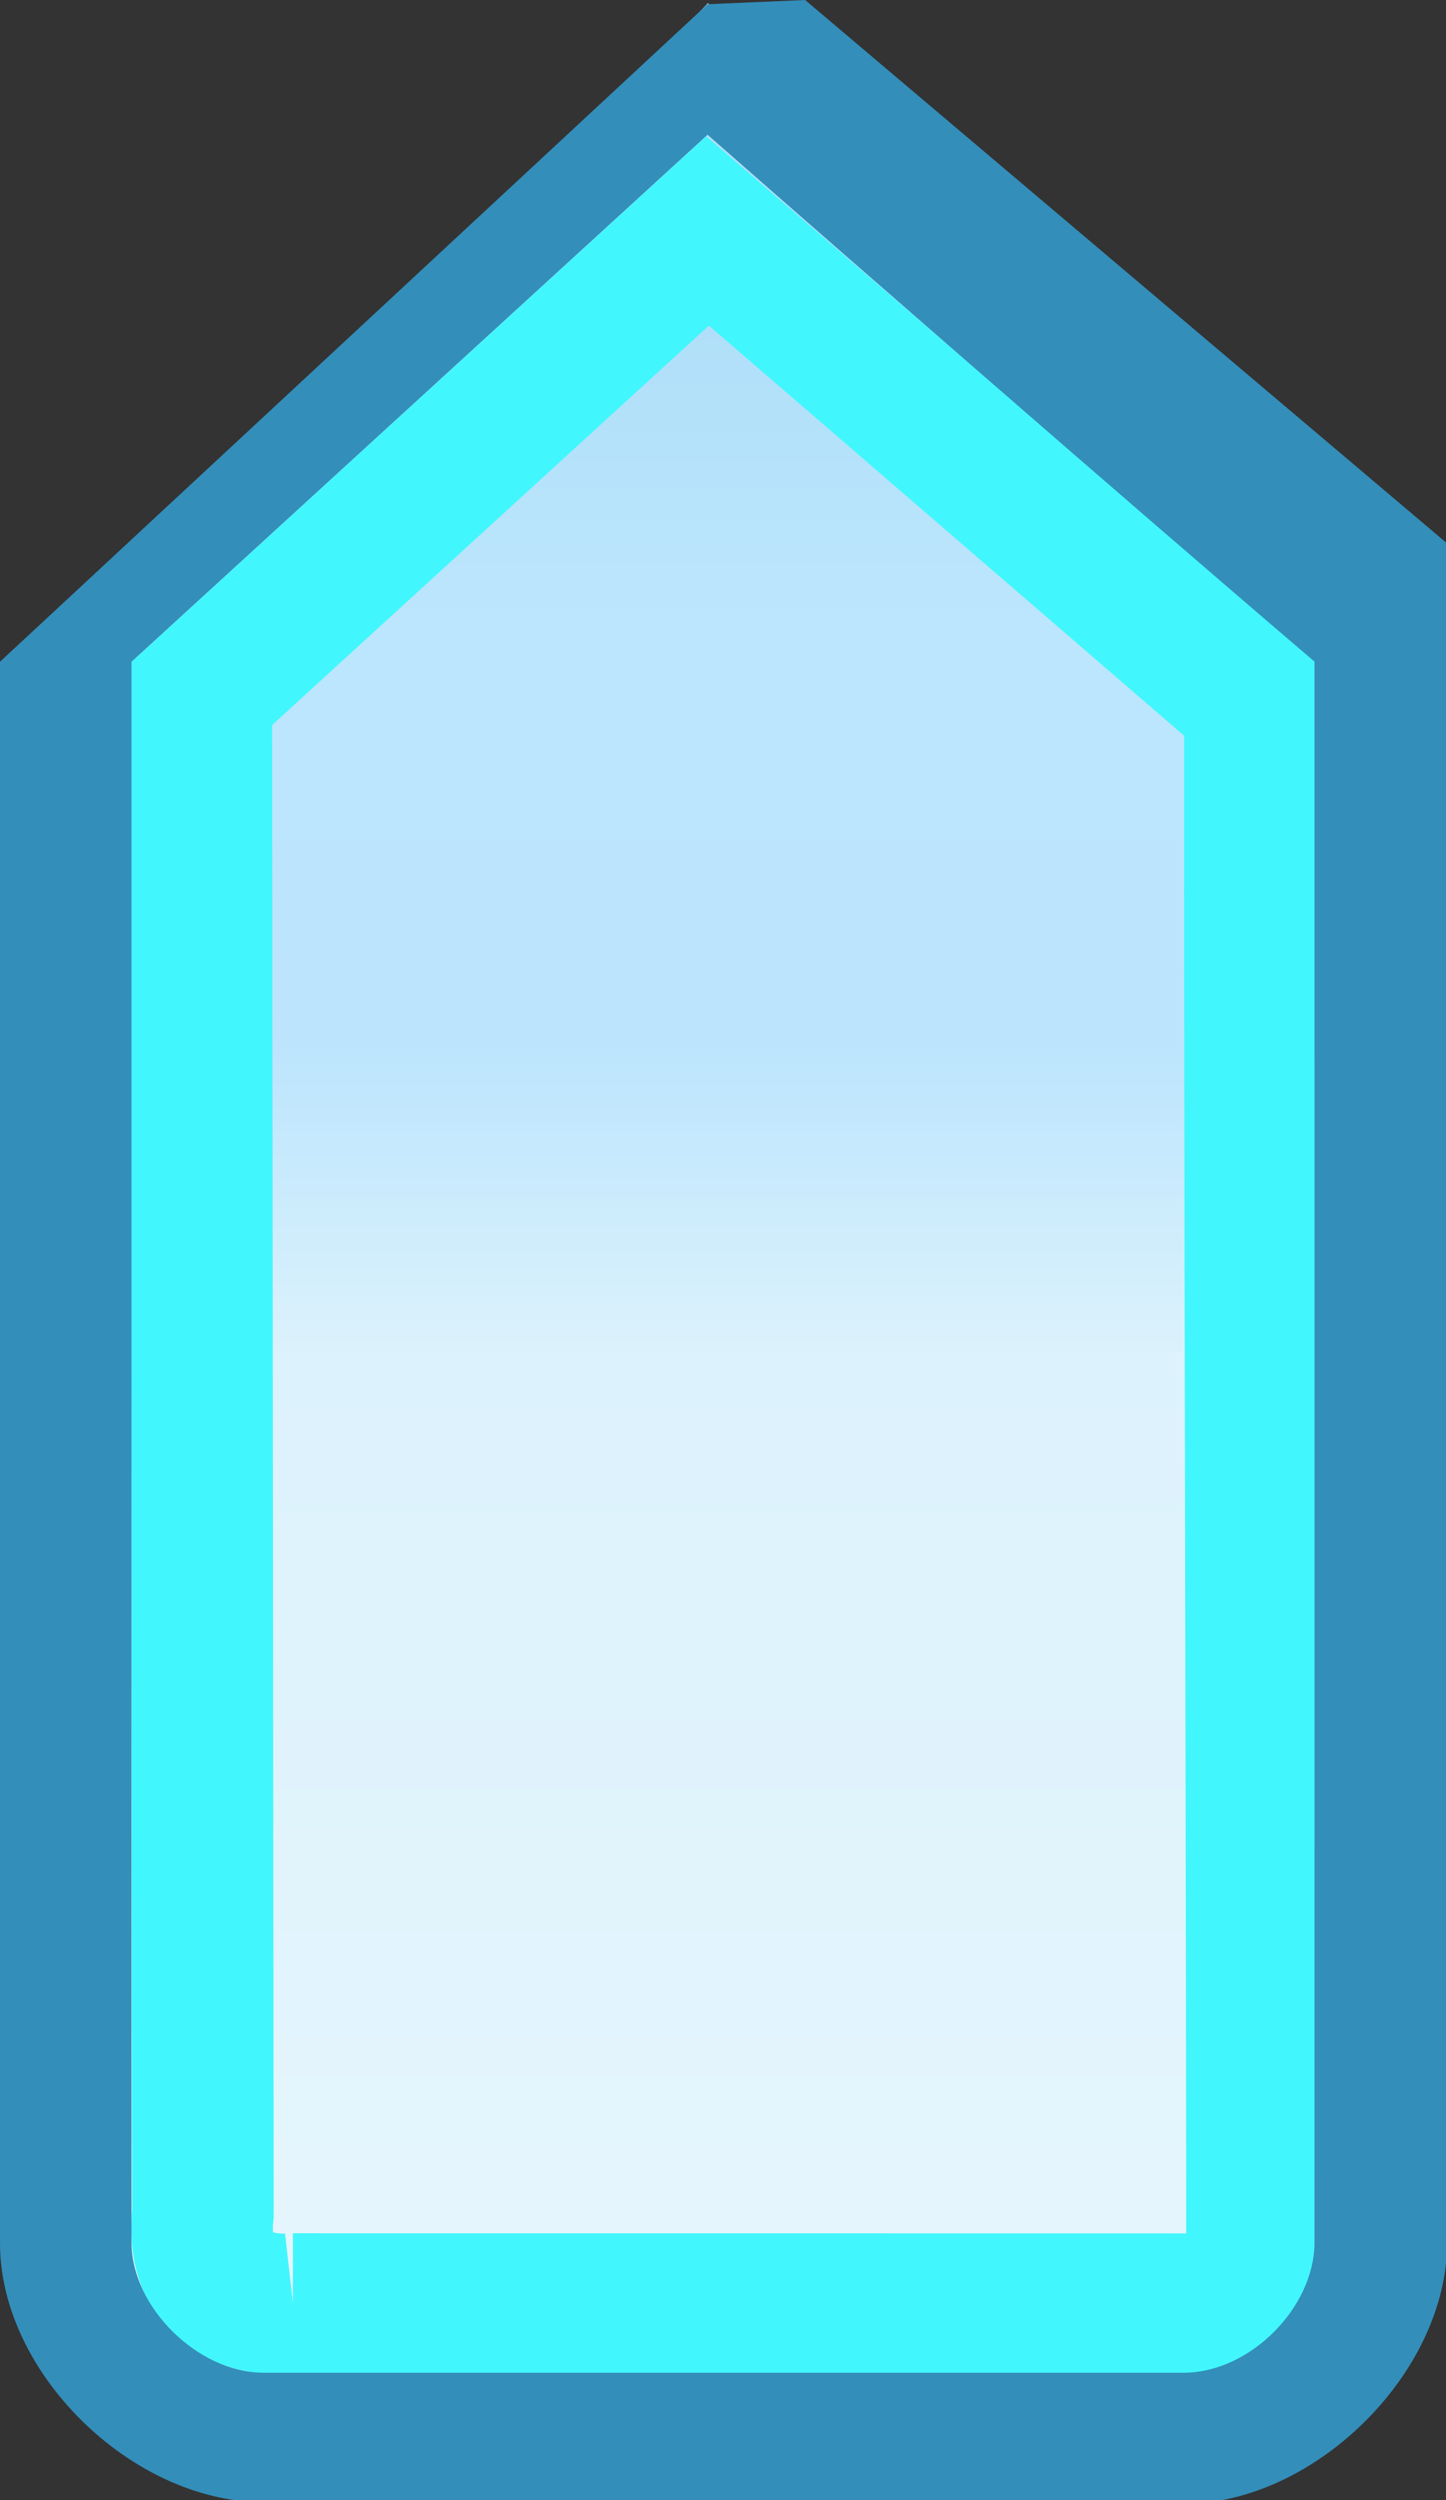 <?xml version="1.0" encoding="UTF-8" standalone="no"?>
<!-- Created with Inkscape (http://www.inkscape.org/) -->

<svg
   xmlns:dc="http://purl.org/dc/elements/1.1/"
   xmlns:cc="http://creativecommons.org/ns#"
   xmlns:rdf="http://www.w3.org/1999/02/22-rdf-syntax-ns#"
   xmlns:svg="http://www.w3.org/2000/svg"
   xmlns="http://www.w3.org/2000/svg"
   xmlns:xlink="http://www.w3.org/1999/xlink"
   xmlns:sodipodi="http://sodipodi.sourceforge.net/DTD/sodipodi-0.dtd"
   xmlns:inkscape="http://www.inkscape.org/namespaces/inkscape"
   version="1.1"
   id="svg2"
   width="10.995"
   height="19"
   viewBox="0 0 10.995 19"
   sodipodi:docname="slider-horiz-top-hover.svg"
   inkscape:version="0.92.3 (2405546, 2018-03-11)">
  <rect x="0" y="0" width="10.995" height="19" fill="#333333" stroke="none"/>
  <sodipodi:namedview
     pagecolor="#ffffff"
     bordercolor="#666666"
     borderopacity="1"
     objecttolerance="10"
     gridtolerance="10"
     guidetolerance="10"
     inkscape:pageopacity="0"
     inkscape:pageshadow="2"
     inkscape:window-width="1920"
     inkscape:window-height="991"
     id="namedview4"
     showgrid="false"
     showguides="true"
     inkscape:guide-bbox="true"
     inkscape:measure-start="9.45313,9.57812"
     inkscape:measure-end="8.45313,9.57813"
     inkscape:zoom="64"
     inkscape:cx="6.1451435"
     inkscape:cy="4.4677878"
     inkscape:window-x="0"
     inkscape:window-y="0"
     inkscape:window-maximized="1"
     inkscape:current-layer="svg2" />
  <defs
     id="defs6">
    <linearGradient
       id="linearGradient857"
       inkscape:collect="always">
      <stop
         id="stop853"
         offset="0"
         style="stop-color:#b0dff9;stop-opacity:1" />
      <stop
         style="stop-color:#bce6fd;stop-opacity:1"
         offset="0.142"
         id="stop887" />
      <stop
         style="stop-color:#bce5fd;stop-opacity:1"
         offset="0.334"
         id="stop863" />
      <stop
         id="stop865"
         offset="0.474"
         style="stop-color:#dcf2fc;stop-opacity:1" />
      <stop
         id="stop855"
         offset="1"
         style="stop-color:#e7f6fd;stop-opacity:1" />
    </linearGradient>
    <linearGradient
       gradientUnits="userSpaceOnUse"
       y2="-0.021"
       x2="7.176"
       y1="22.131"
       x1="7.176"
       id="linearGradient859"
       xlink:href="#linearGradient857"
       inkscape:collect="always" />
  </defs>
  <g
     id="g5626"
     transform="matrix(0.75,0,0,-0.75,0,19.032)">
    <path
       sodipodi:nodetypes="ssccccscs"
       inkscape:connector-curvature="0"
       id="path5630"
       d="M 3.588,21.599 C 0.423,18.296 0,16.802 0,8.927 L 1.333,1.333 7.333,0 13.333,1.333 14.667,9.084 c -1e-6,9.594 -0.358,9.427 -3.745,12.672 l -3.745,3.588 z"
       style="fill:url(#linearGradient859);fill-opacity:1;stroke-width:1.333" />
  </g>
  <path
     sodipodi:nodetypes="cccccccc"
     inkscape:connector-curvature="0"
     id="rect869"
     d="m 2.227,17.51 c 6.232,0.001 1.091,1.4e-5 7.331,0.001 -0.002,-3.953 -0.019,-8.753 -0.016,-12.166 L 5.38,1.755 1.531,5.273 1.543,16.825 c -0.084,0.772 0.685,0.685 0.685,0.685 z"
     style="opacity:1;fill:none;fill-opacity:0;stroke:#41f7fd;stroke-width:1.076;stroke-miterlimit:4;stroke-dasharray:none;stroke-opacity:1;paint-order:stroke fill markers" />
  <path
     sodipodi:nodetypes="csscssccccsscssccss"
     inkscape:connector-curvature="0"
     id="path5628"
     d="M 2e-8,5.029 0,17.048 c 0,0.984 1,1.964 2,1.968 l 3.498,0.016 3.505,-0.004 C 9.995,19.027 11.004,18.032 11.003,17.044 L 11,4.127 6.122,-5.2e-7 5.38,0.032 Z M 9.995,17.043 c 0,0.489 -0.487,0.989 -0.996,0.989 l -3.501,0 -3.495,0 c -0.499,0 -1.003,-0.5 -1.003,-0.989 l 4e-7,-12.014 4.38,-4.005 c 2.962,2.597 4.615,4.004 4.615,4.004 6.04e-4,4.032 0,8.009 0,12.014 z"
     style="opacity:1;fill:#338eba;fill-opacity:1;stroke-width:1" />
</svg>
